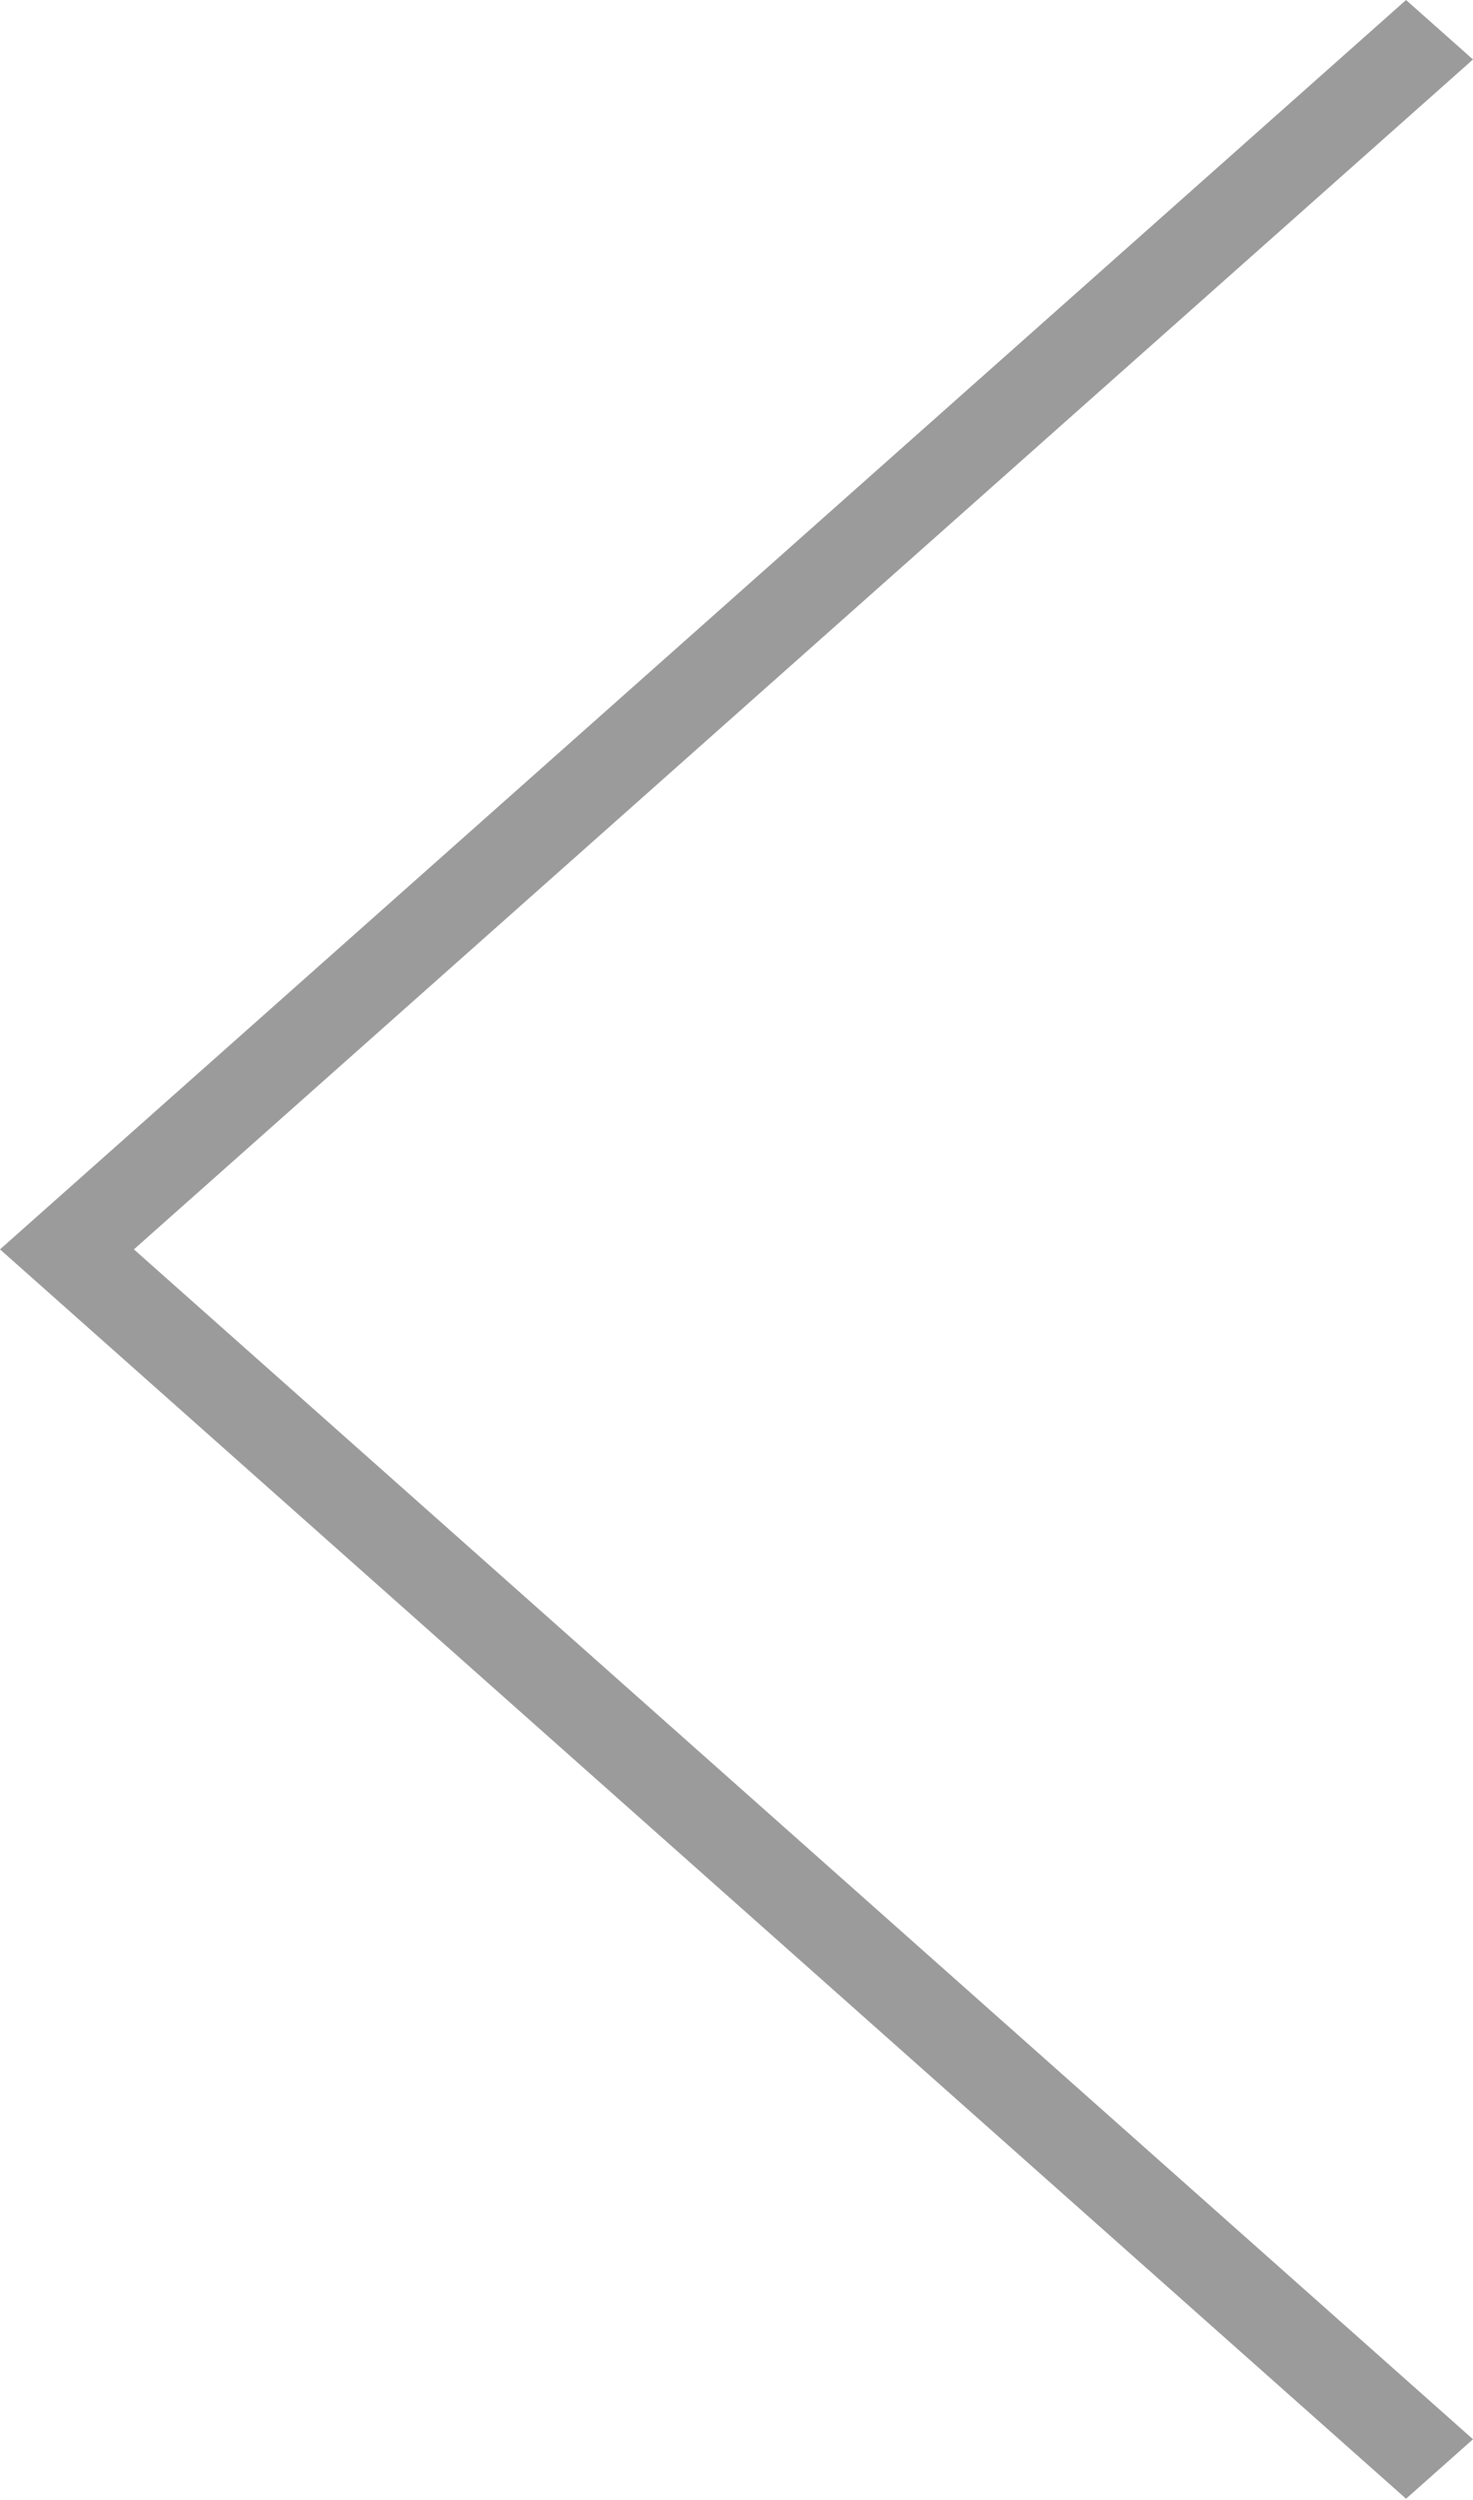 <?xml version="1.0" encoding="UTF-8" standalone="no"?>
<svg width="33px" height="56px" viewBox="0 0 33 56" version="1.1" xmlns="http://www.w3.org/2000/svg" xmlns:xlink="http://www.w3.org/1999/xlink">
    <!-- Generator: Sketch 40.3 (33839) - http://www.bohemiancoding.com/sketch -->
    <title>left</title>
    <desc>Created with Sketch.</desc>
    <defs></defs>
    <g id="Welcome" stroke="none" stroke-width="1" fill="none" fill-rule="evenodd">
        <g id="Lojas-pormenor" transform="translate(-60, -931)" fill="#9B9B9B">
            <g id="nav-sub" transform="translate(60, 931)">
                <g id="left">
                    <g id="down-arrow" transform="translate(16.5, 28) rotate(90) translate(-16.5, -28) translate(-11.5, 11.5)">
                        <g id="Capa_1">
                            <polygon id="Shape" points="27.983 33 0 1.5 1.332 0 27.983 30 54.634 0 55.966 1.5"></polygon>
                        </g>
                    </g>
                </g>
            </g>
        </g>
    </g>
</svg>